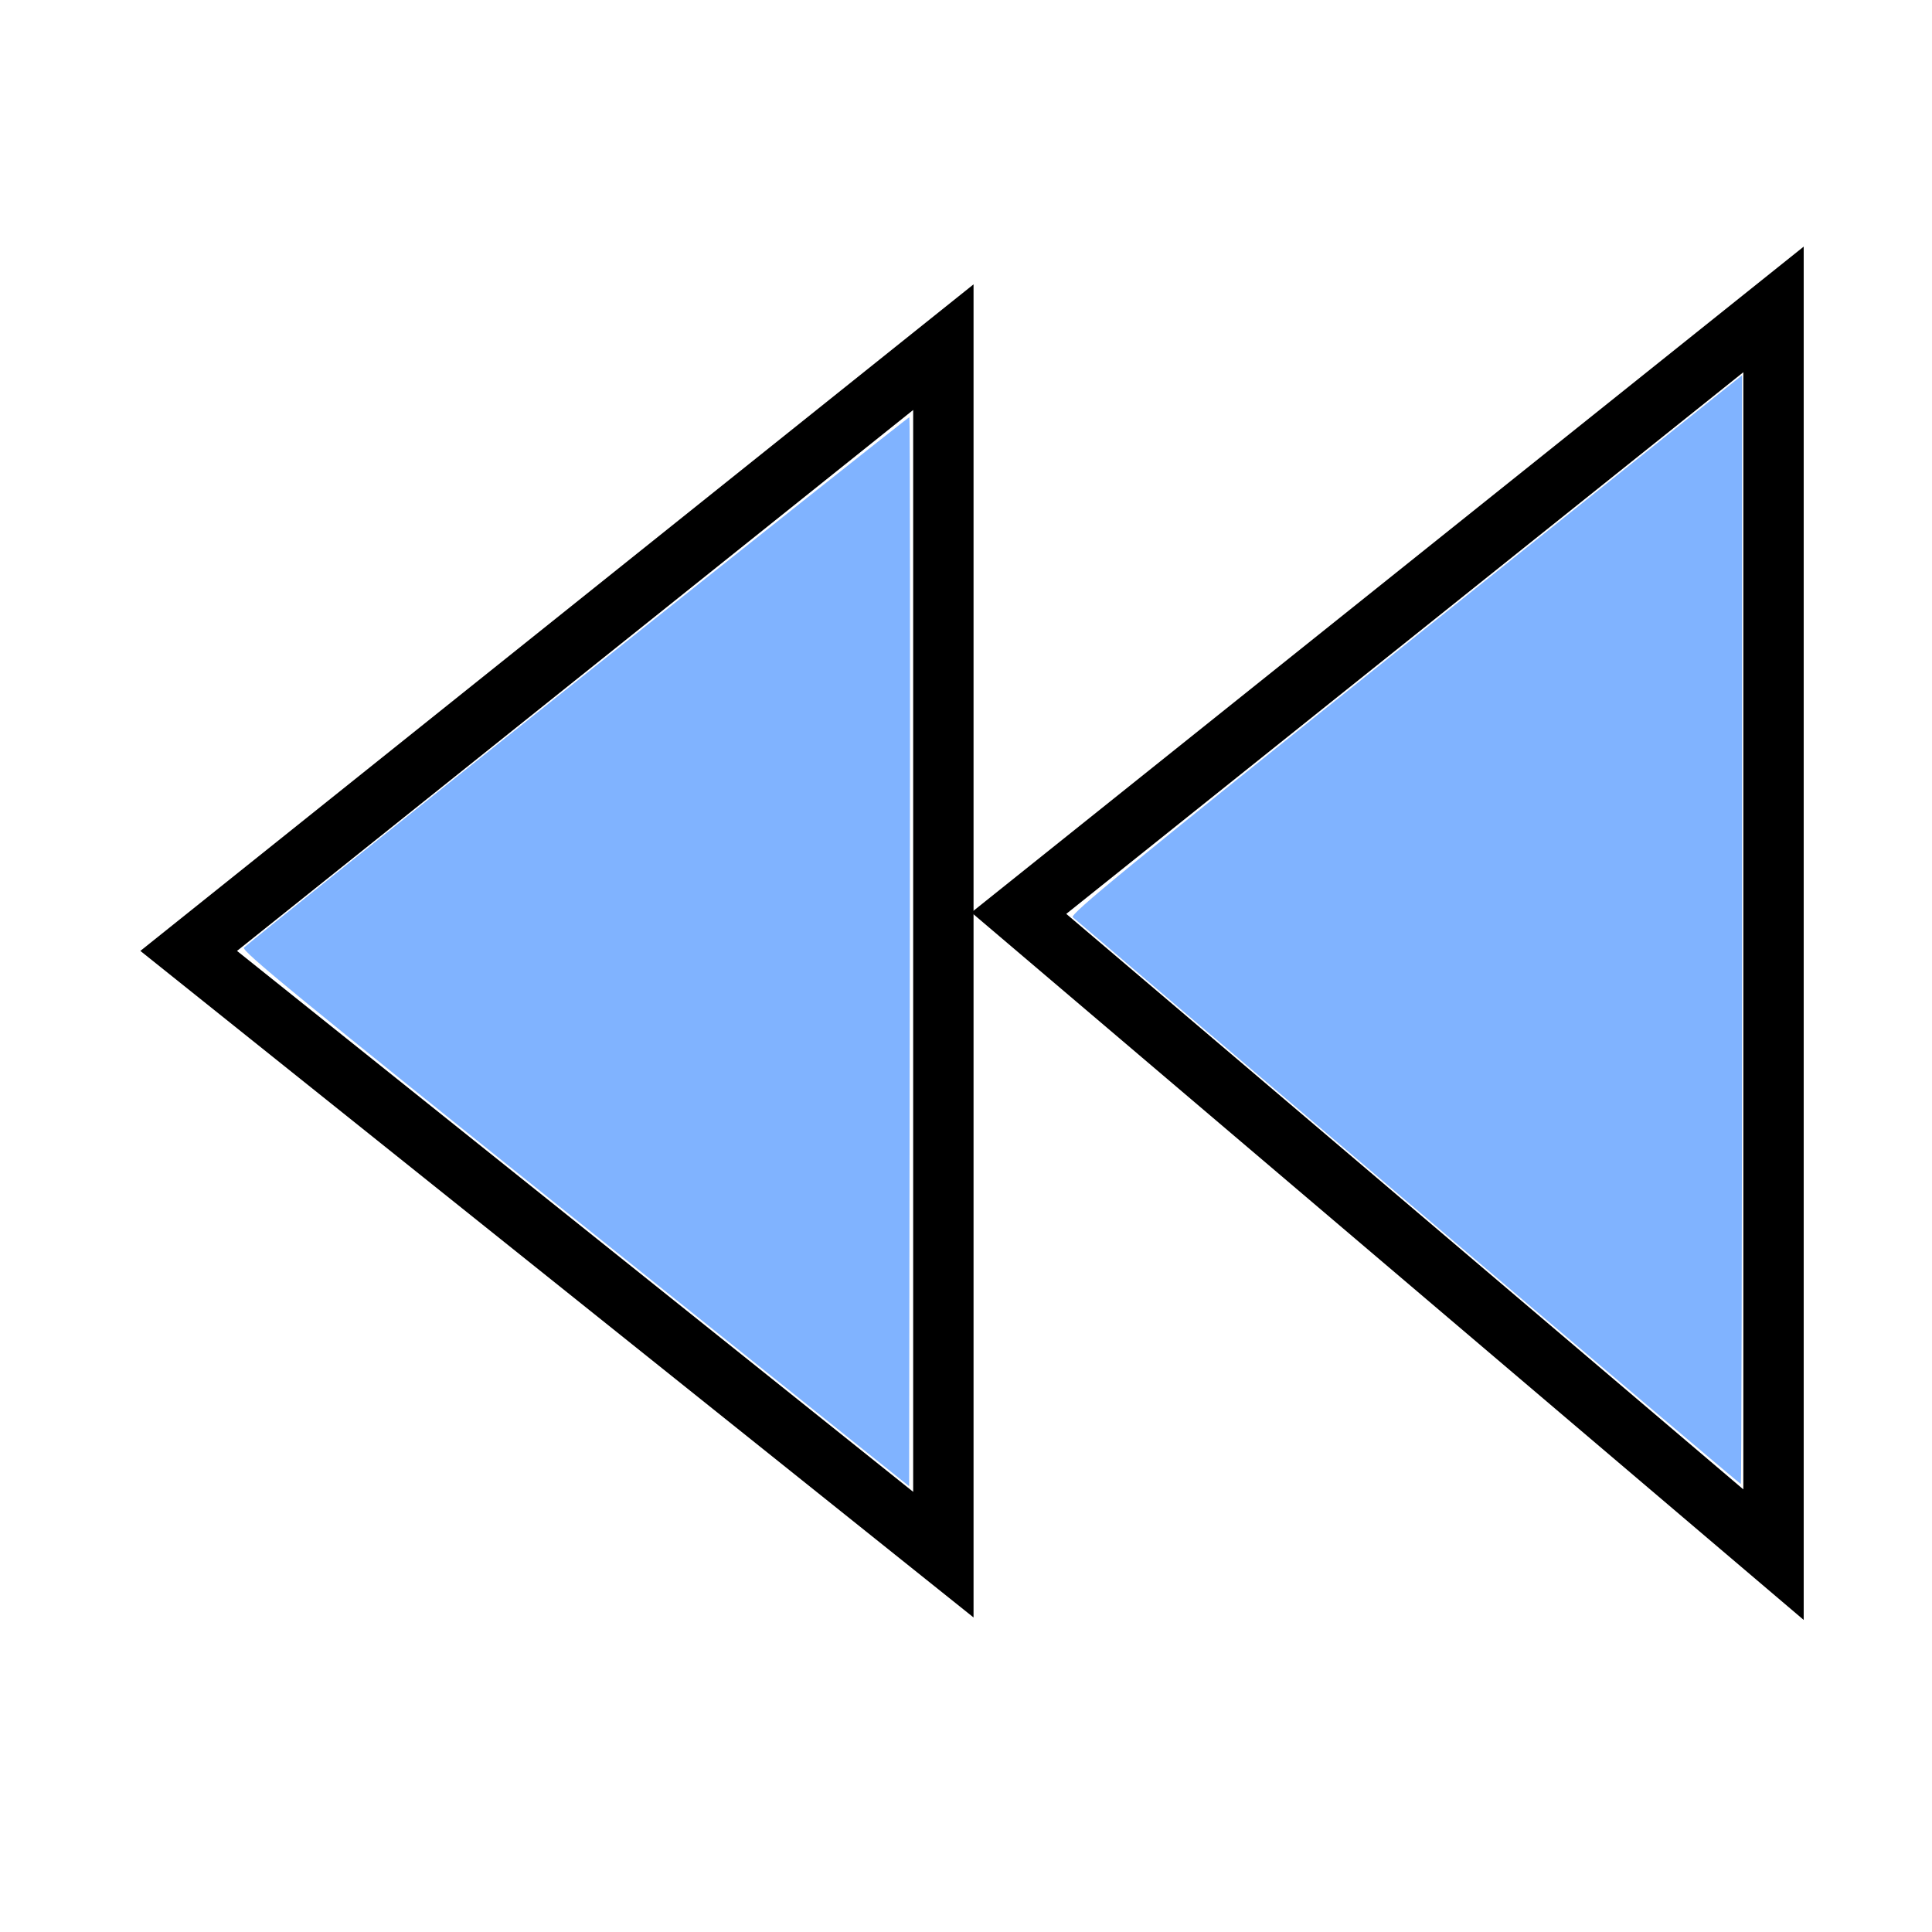 <?xml version="1.0" encoding="UTF-8" standalone="no"?>
<!-- Created with Inkscape (http://www.inkscape.org/) -->

<svg
   xmlns:dc="http://purl.org/dc/elements/1.1/"
   xmlns:cc="http://creativecommons.org/ns#"
   xmlns:rdf="http://www.w3.org/1999/02/22-rdf-syntax-ns#"
   xmlns:svg="http://www.w3.org/2000/svg"
   xmlns="http://www.w3.org/2000/svg"
   xmlns:sodipodi="http://sodipodi.sourceforge.net/DTD/sodipodi-0.dtd"
   xmlns:inkscape="http://www.inkscape.org/namespaces/inkscape"
   width="256px"
   height="256px"
   id="svg3020"
   version="1.1"
   inkscape:version="0.48.5 r10040"
   sodipodi:docname="rewind.svg">
  <defs
     id="defs3022" />
  <sodipodi:namedview
     id="base"
     pagecolor="#ffffff"
     bordercolor="#666666"
     borderopacity="1.0"
     inkscape:pageopacity="0.0"
     inkscape:pageshadow="2"
     inkscape:zoom="2.75"
     inkscape:cx="123.99106"
     inkscape:cy="135.14201"
     inkscape:current-layer="layer2"
     showgrid="true"
     inkscape:document-units="px"
     inkscape:grid-bbox="true"
     inkscape:window-width="1081"
     inkscape:window-height="849"
     inkscape:window-x="2062"
     inkscape:window-y="311"
     inkscape:window-maximized="0">
    <inkscape:grid
       type="xygrid"
       id="grid3101" />
  </sodipodi:namedview>
  <g
     id="layer1"
     inkscape:label="lines"
     inkscape:groupmode="layer"
     style="display:inline">
    <path
       style="fill:none;stroke:#000000;stroke-width:8px;stroke-linecap:butt;stroke-linejoin:miter;stroke-opacity:1"
       d="M 125,46 125,206 25,126 z"
       id="path3028"
       inkscape:connector-curvature="0"
       sodipodi:nodetypes="cccc" />
    <path
       style="fill:none;stroke:#000000;stroke-width:8px;stroke-linecap:butt;stroke-linejoin:miter;stroke-opacity:1"
       d="M 235,206 235,41 135,121 z"
       id="path3028-2"
       inkscape:connector-curvature="0"
       sodipodi:nodetypes="cccc" />
  </g>
  <g
     inkscape:groupmode="layer"
     id="layer2"
     inkscape:label="colors"
     style="display:inline">
    <path
       style="fill:#80b3ff"
       d="M 76.148,161.478 C 39.503,132.16 31.919,125.944 32.33,125.56 c 1.632,-1.521 88.045,-70.403 88.167,-70.281 0.083,0.082 0.109,31.988 0.058,70.901 l -0.092,70.751 -44.315,-35.454 z"
       id="path3063"
       inkscape:connector-curvature="0" />
    <path
       style="fill:#80b3ff"
       d="m 186.575,159.323 c -24.161,-20.524 -44.153,-37.526 -44.426,-37.783 -0.412,-0.386 7.155,-6.588 44.091,-36.14 l 44.588,-35.673 0,73.456 c 0,40.401 -0.073,73.456 -0.162,73.456 -0.089,0 -19.93,-16.792 -44.091,-37.316 l 0,0 z"
       id="path3065"
       inkscape:connector-curvature="0" />
  </g>
  <g
     inkscape:groupmode="layer"
     id="layer3"
     inkscape:label="monochrome"
     style="display:inline" />
</svg>
